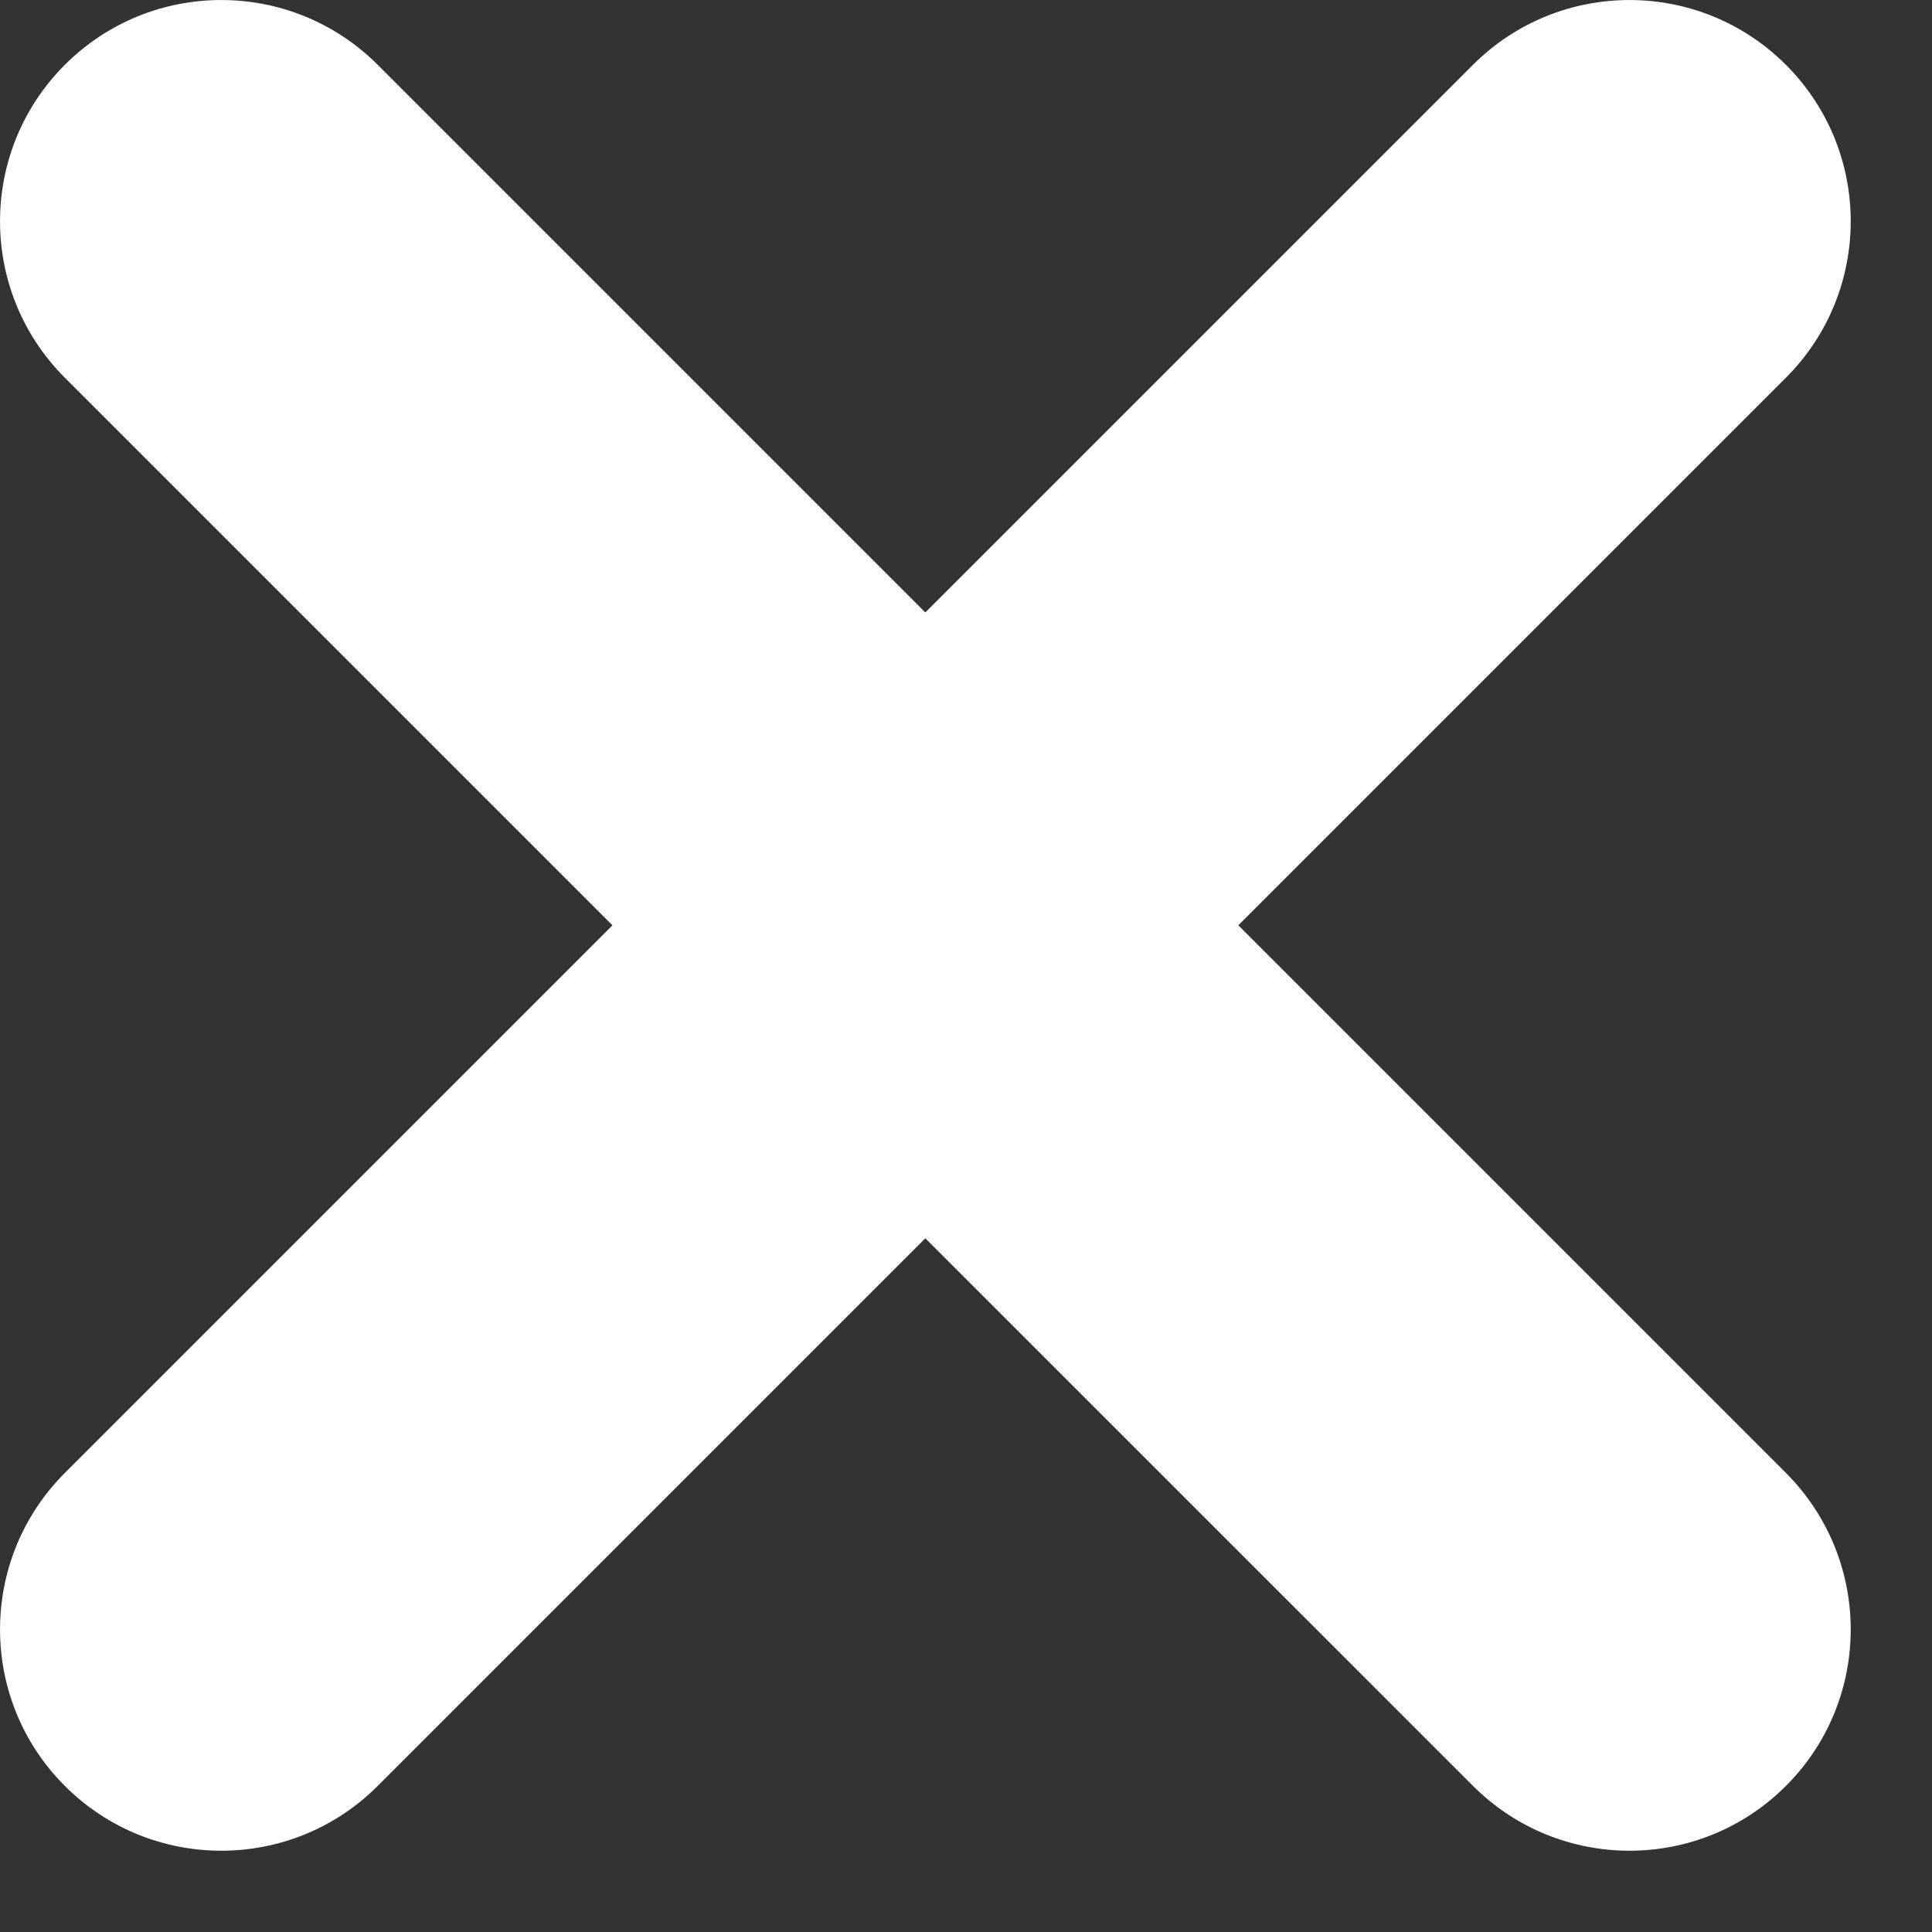 <svg width="18" height="18" viewBox="0 0 18 18" fill="none" xmlns="http://www.w3.org/2000/svg">
<rect x="0" y="0" width="18" height="18" fill="#333333" stroke="none"/>
<path fill-rule="evenodd" clip-rule="evenodd" d="M0.604 0.604C-0.201 1.409 -0.201 2.714 0.604 3.519L5.706 8.621L0.604 13.723C-0.201 14.529 -0.201 15.834 0.604 16.639C1.409 17.444 2.714 17.444 3.519 16.639L8.621 11.537L13.724 16.639C14.529 17.444 15.834 17.444 16.639 16.639C17.444 15.834 17.444 14.529 16.639 13.723L11.537 8.621L16.639 3.519C17.444 2.714 17.444 1.409 16.639 0.604C15.834 -0.201 14.529 -0.201 13.723 0.604L8.621 5.706L3.519 0.604C2.714 -0.201 1.409 -0.201 0.604 0.604Z" fill="white"/>
</svg>

